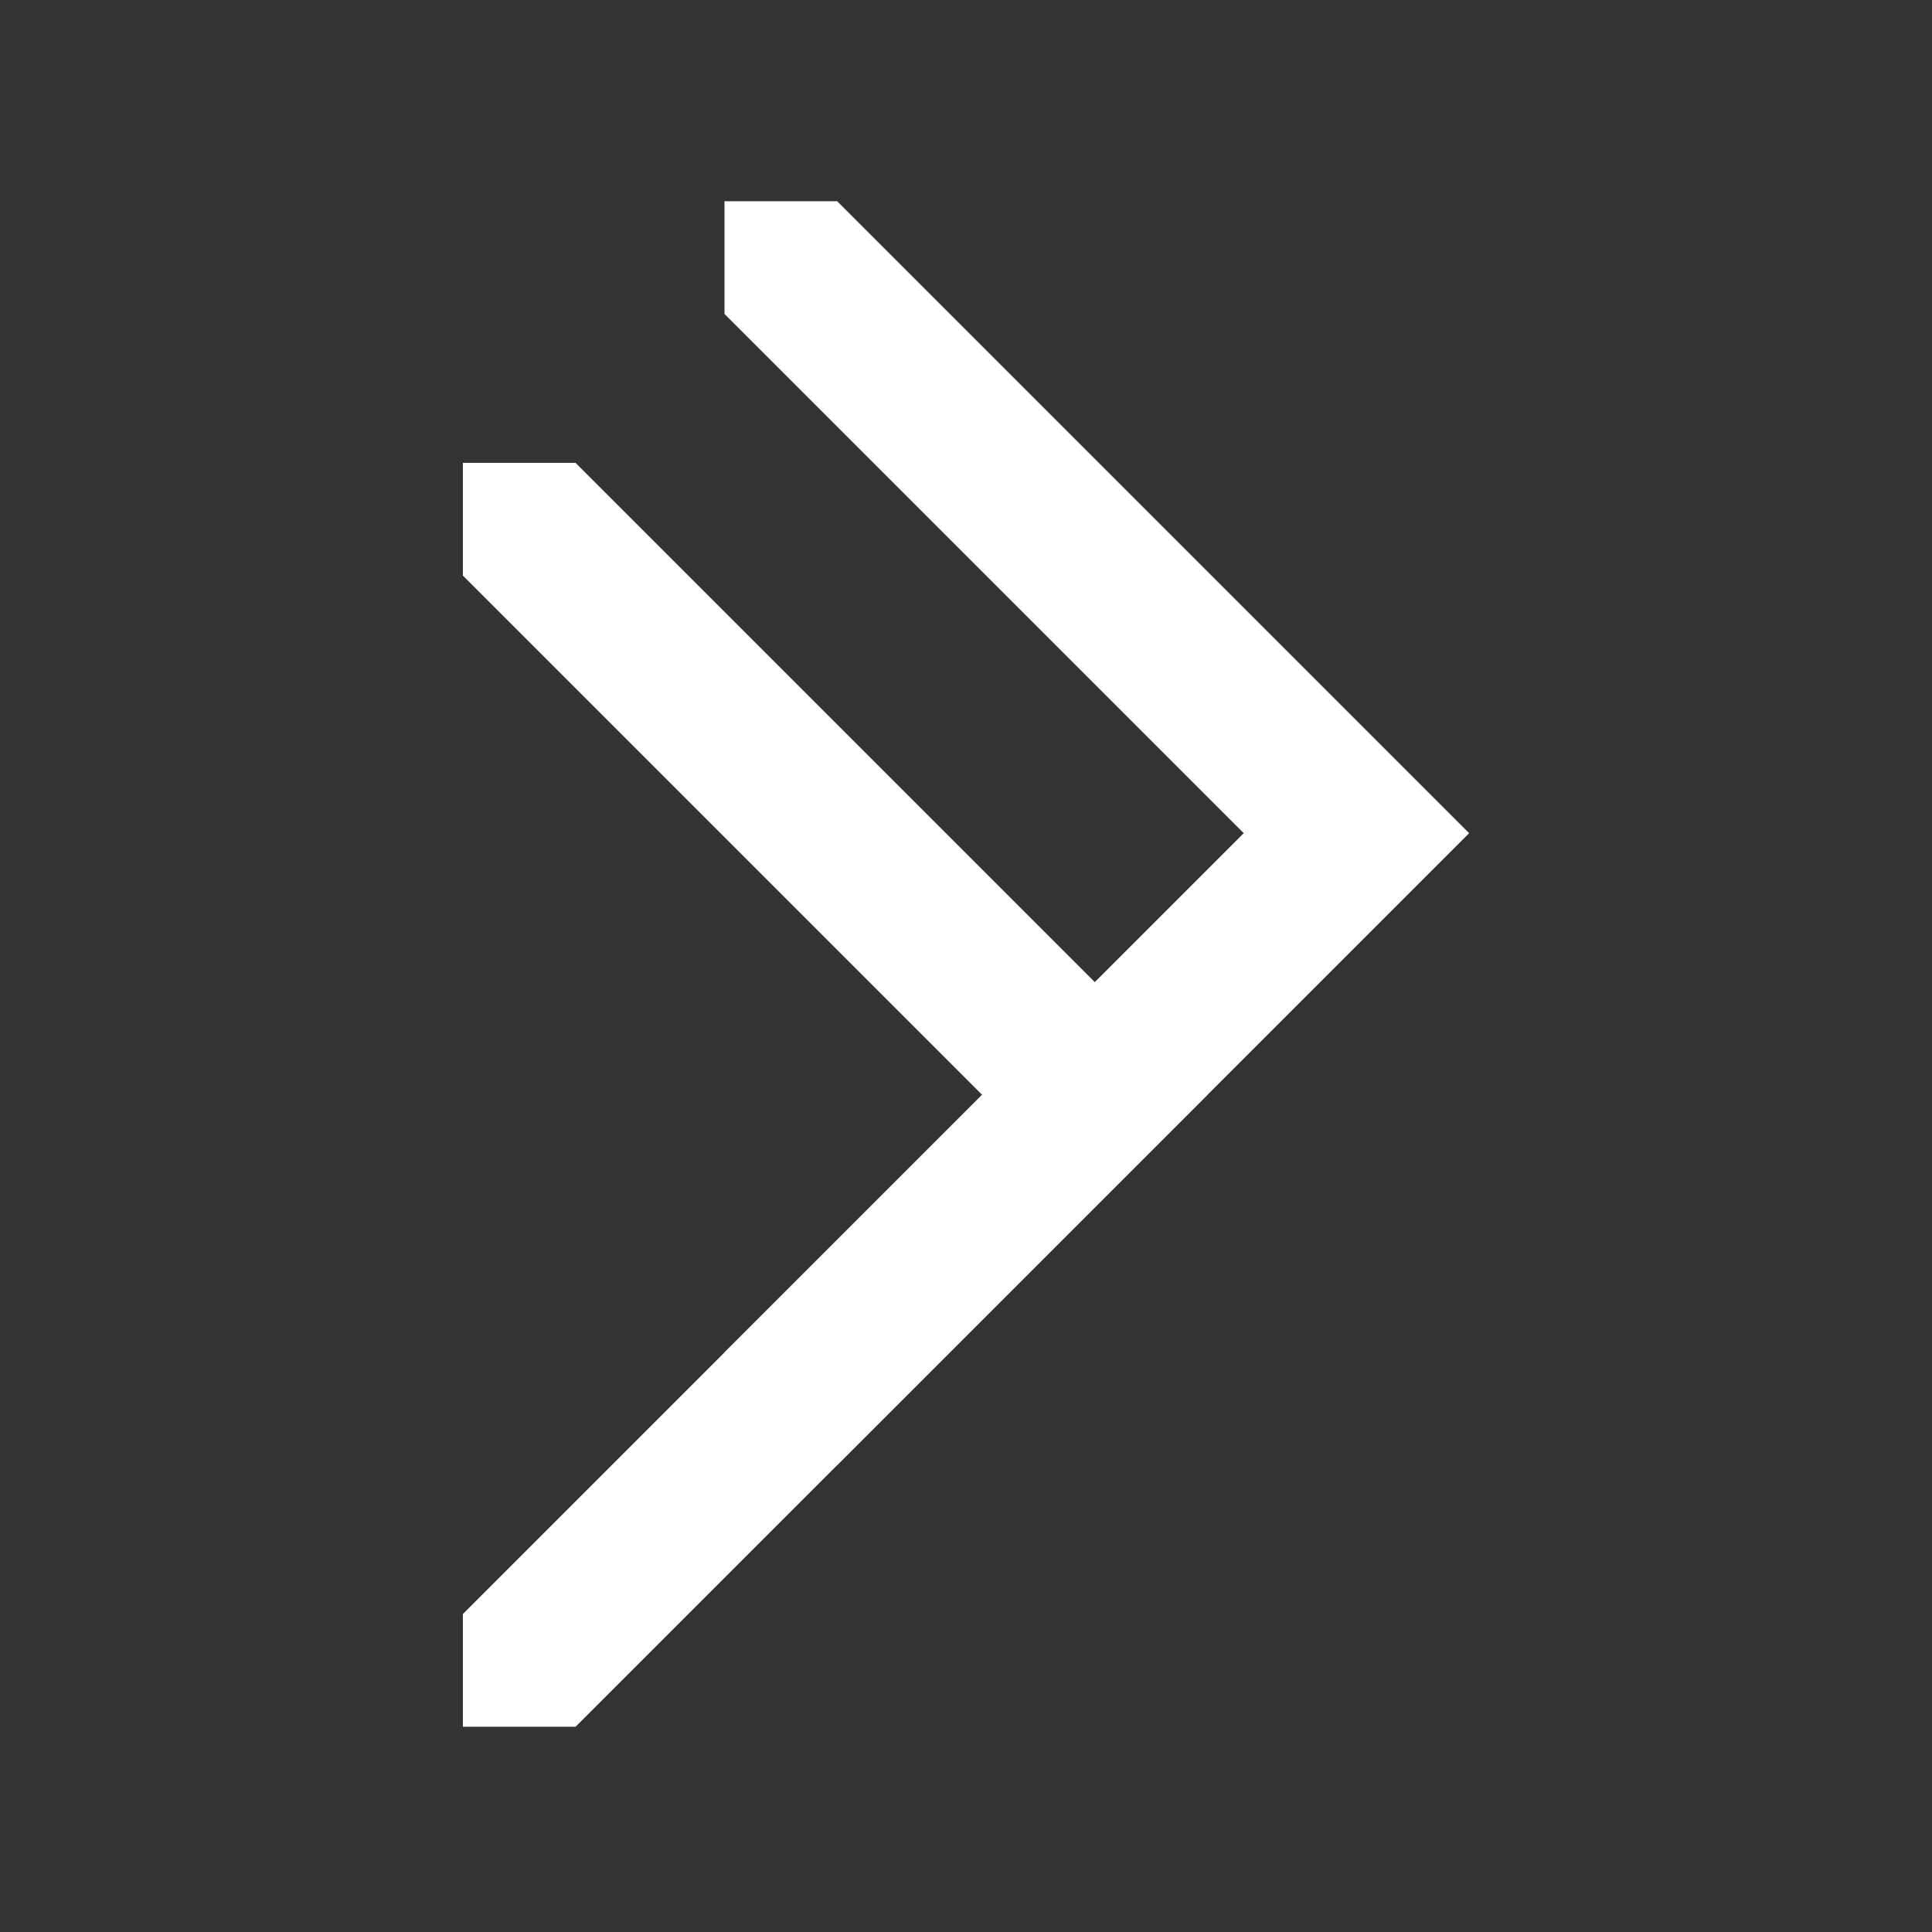 <svg viewBox="0 0 24 24" xmlns:xlink="http://www.w3.org/1999/xlink" xmlns="http://www.w3.org/2000/svg">
	<rect x="0" y="0" width="24" height="24" fill="#333333" stroke="none"/>
	<defs><path id="a" d="M5.75 5.75v1.4l6.45 6.45-6.45 6.45v1.4h1.4v0l7.85-7.85-7.85-7.85v0Z" fill="#FFF"/></defs>
	<use xlink:href="#a"/>
	<use xlink:href="#a" x="3.25" y="-3.25"/>
</svg>
